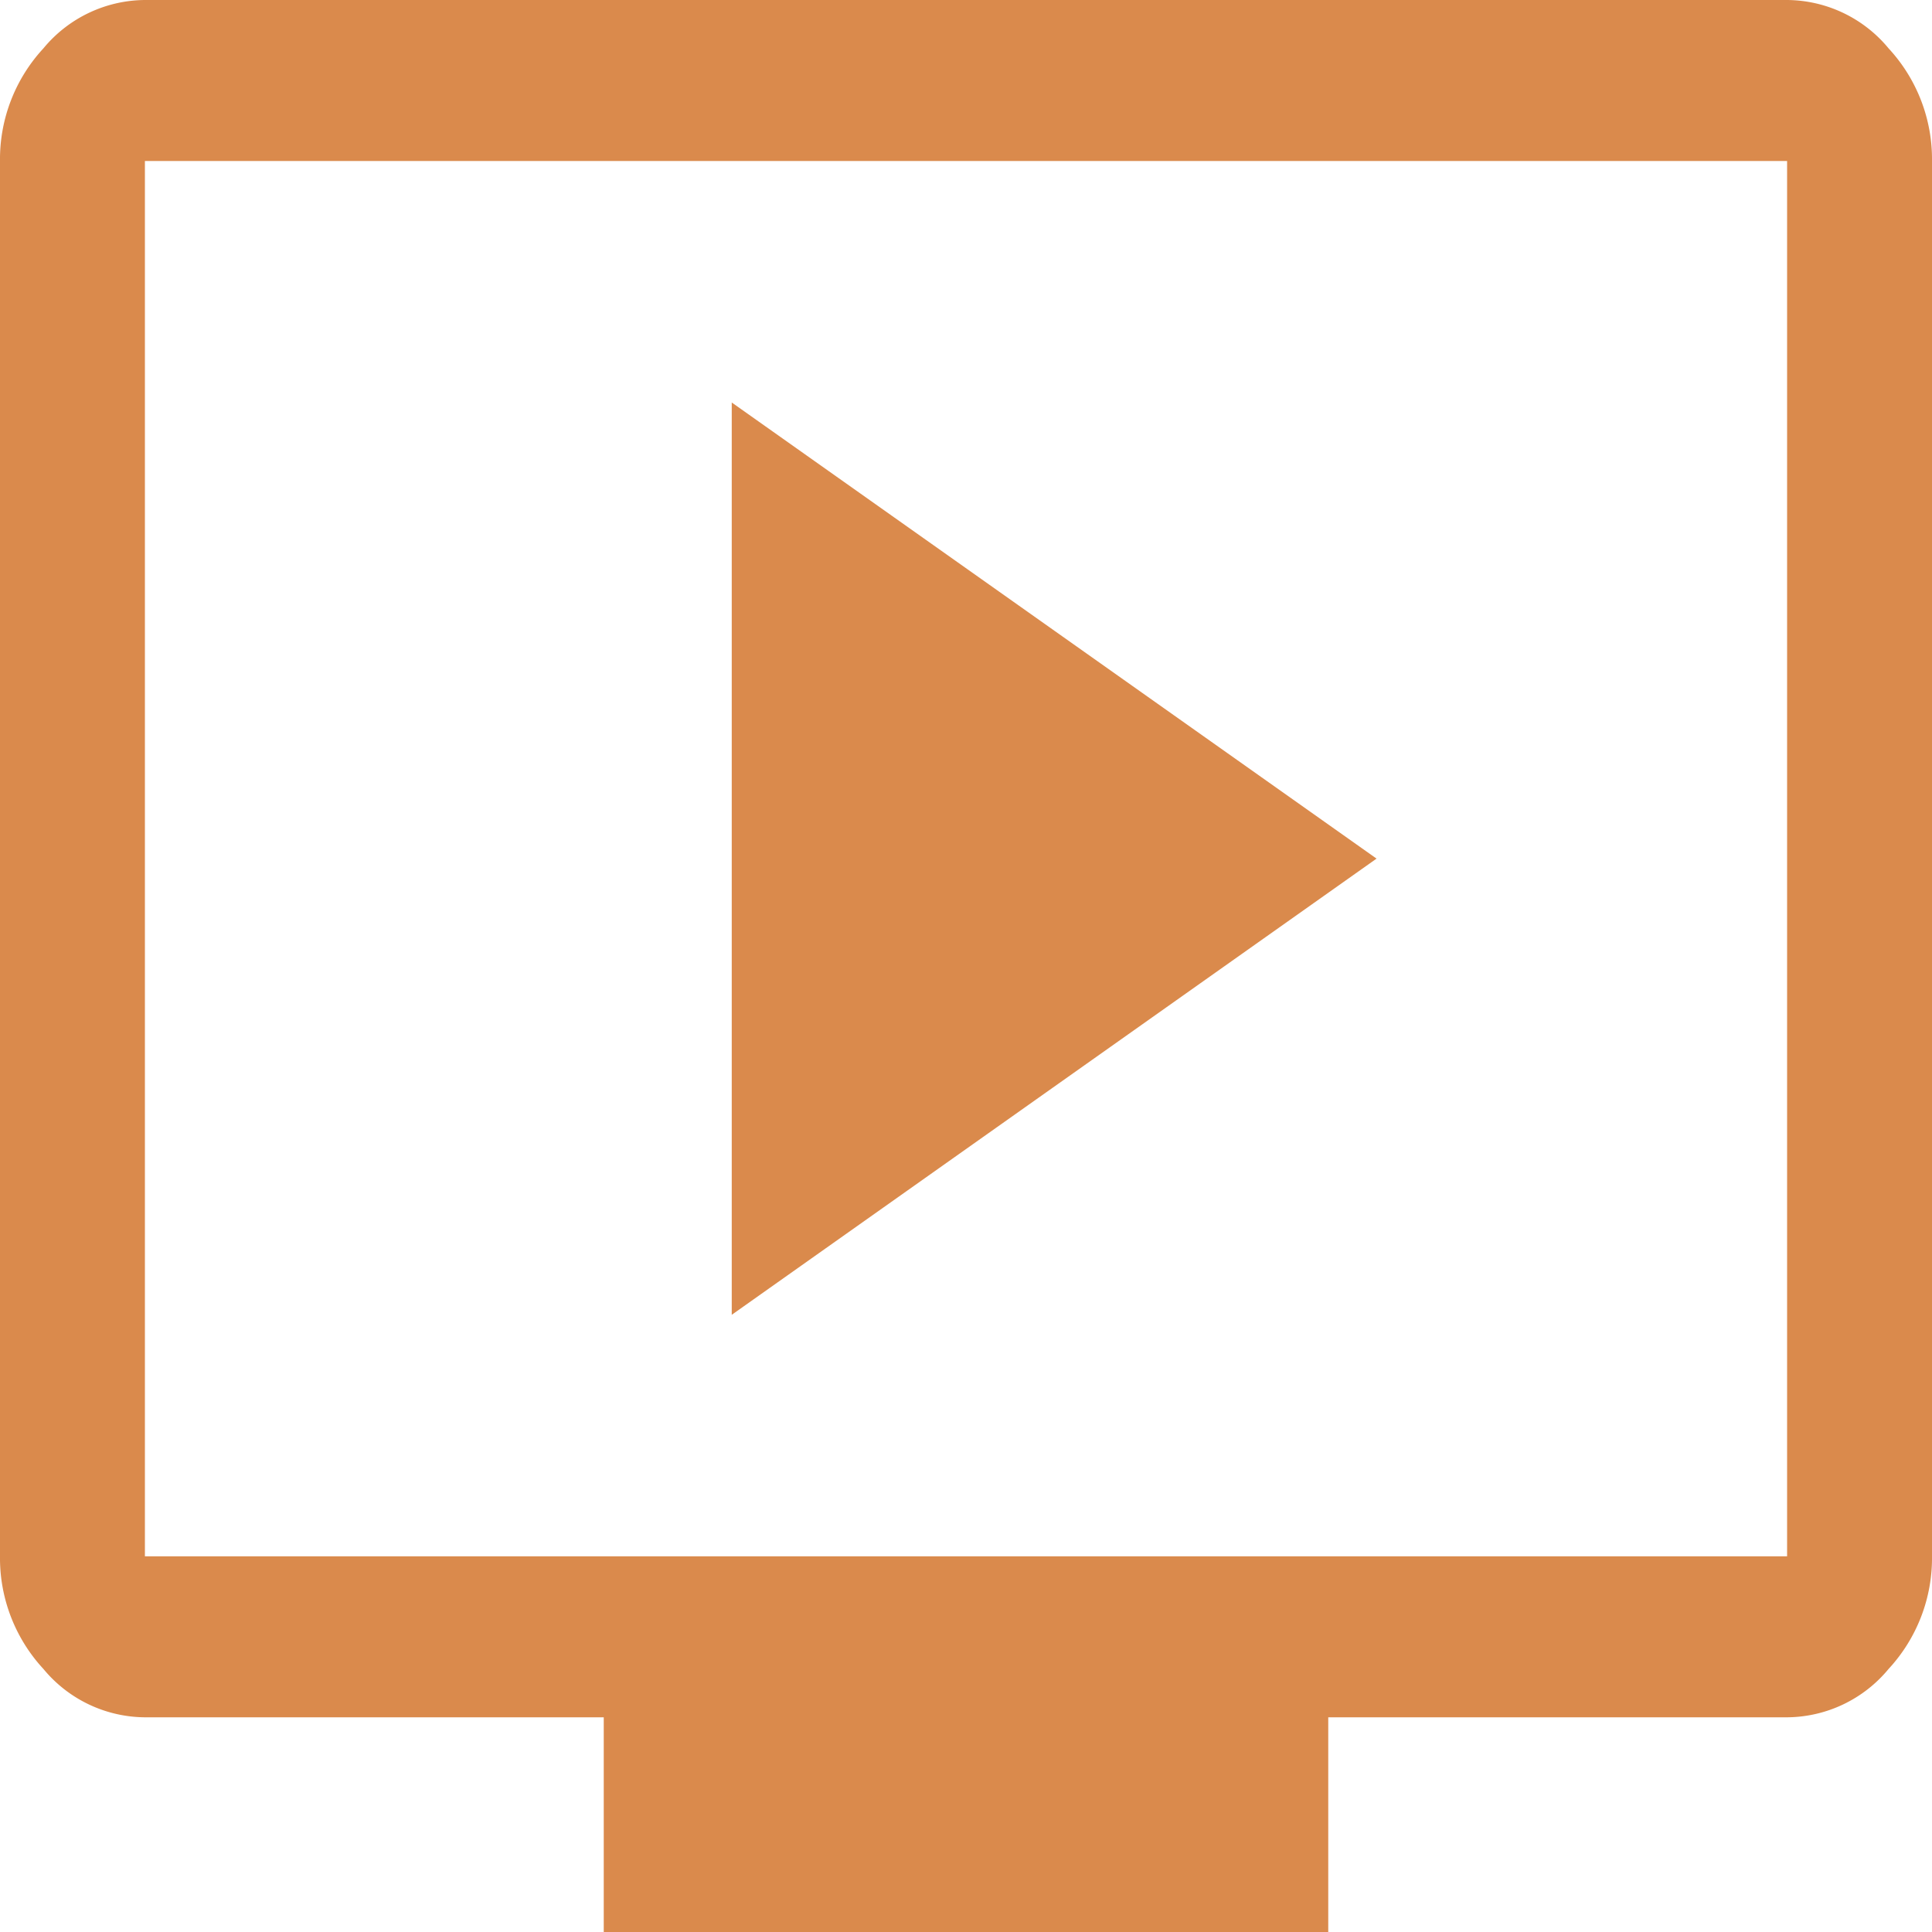 <svg xmlns="http://www.w3.org/2000/svg" width="24" height="24" viewBox="0 0 24 24">
  <path id="live_tv_FILL0_wght400_GRAD0_opsz48_1_" data-name="live_tv_FILL0_wght400_GRAD0_opsz48 (1)" d="M89.09,232.333l8.01-5.667L89.09,221ZM87.5,240v-2.667H81.8a1.649,1.649,0,0,1-1.26-.6,2.027,2.027,0,0,1-.54-1.4V218a2.027,2.027,0,0,1,.54-1.4,1.649,1.649,0,0,1,1.26-.6h20.4a1.649,1.649,0,0,1,1.26.6A2.027,2.027,0,0,1,104,218v17.333a2.027,2.027,0,0,1-.54,1.4,1.649,1.649,0,0,1-1.26.6H96.5V240Zm-5.7-4.667h20.4V218H81.8Zm0,0v0Z" transform="translate(-80 -216)" fill="#da8a4c"/>
</svg>
